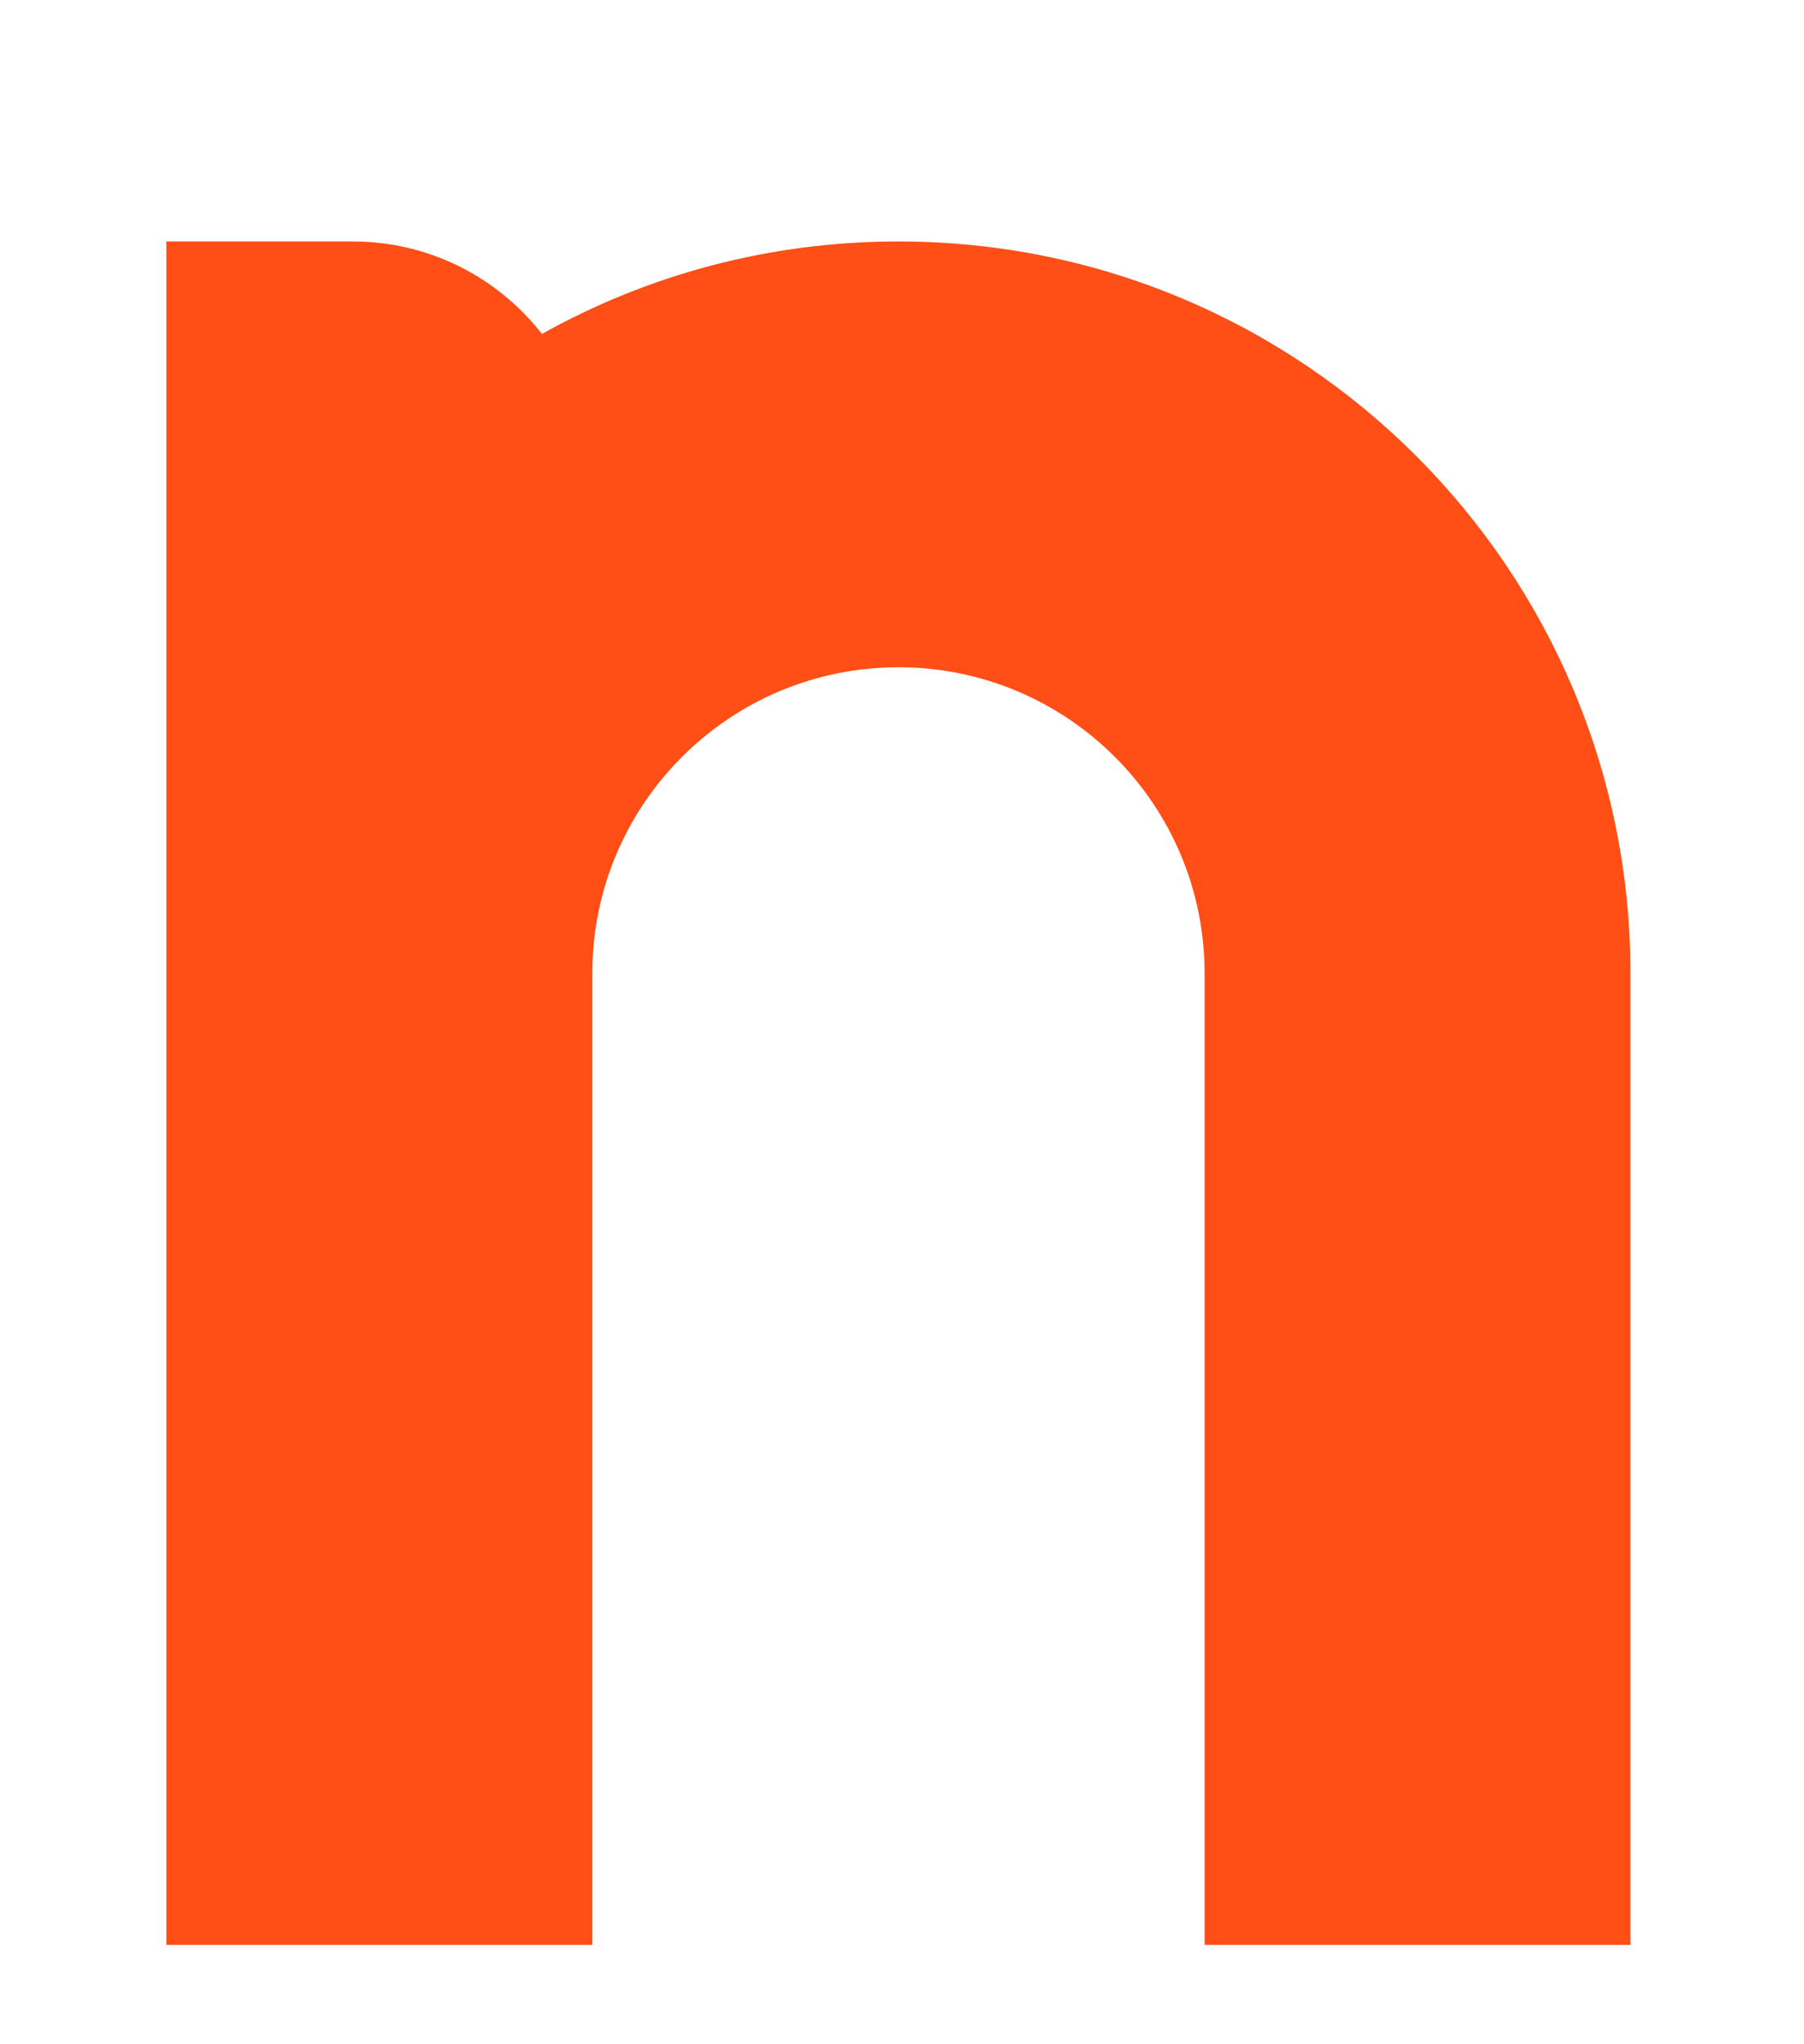 <svg width="15" height="17" viewBox="0 0 15 17" fill="none" xmlns="http://www.w3.org/2000/svg">
<path d="M4.506 2.777C5.383 2.287 6.394 2.008 7.47 2.008C10.832 2.008 13.557 4.733 13.557 8.095V16.174H10.016V8.095C10.016 6.689 8.876 5.549 7.47 5.549C6.064 5.549 4.925 6.689 4.925 8.095V16.174H1.383V2.008H2.933C3.572 2.008 4.141 2.309 4.506 2.777Z" fill="#FF4E16"/>
</svg>

